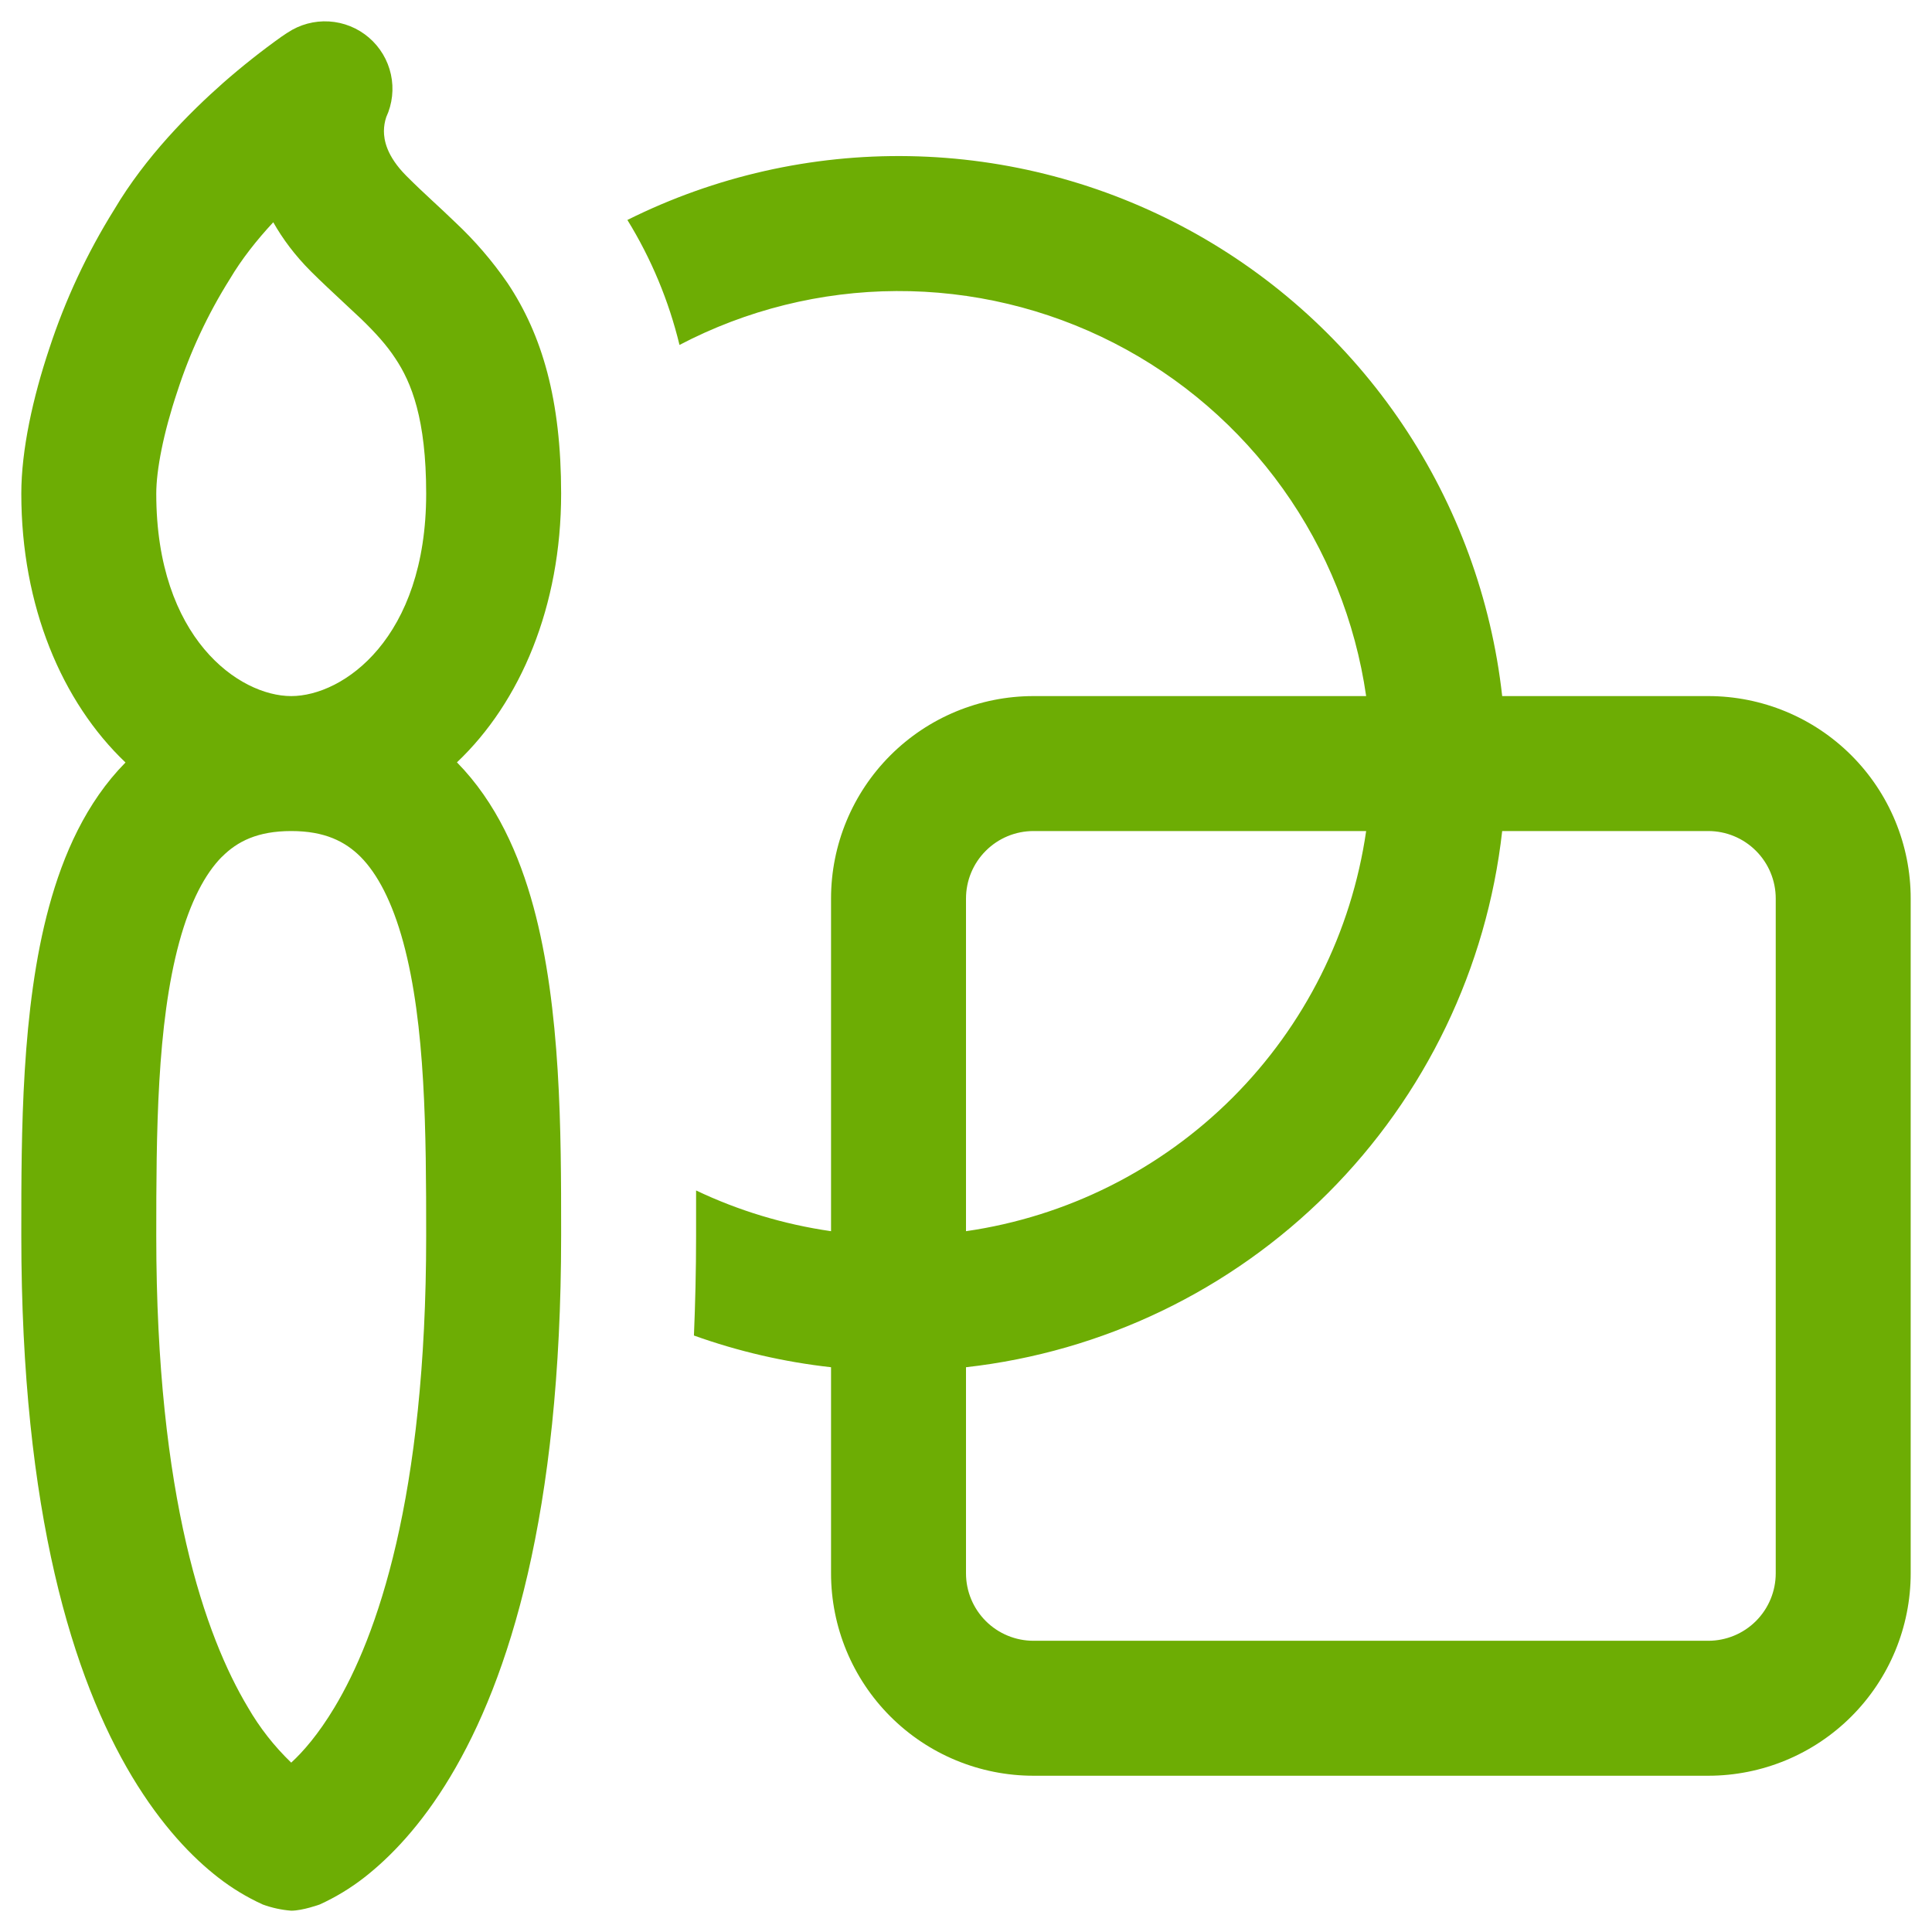 <svg width="68" height="68" viewBox="0 0 68 68" fill="none" xmlns="http://www.w3.org/2000/svg">
<path d="M29.25 48.122C27.603 47.939 25.984 47.565 24.424 47.006C24.471 45.885 24.5 44.716 24.5 43.5V41.9C25.973 42.602 27.573 43.092 29.25 43.334V31.625C29.25 29.736 30.001 27.923 31.337 26.587C32.673 25.251 34.485 24.5 36.375 24.5H48.084C47.705 21.868 46.7 19.366 45.154 17.202C43.608 15.039 41.565 13.278 39.198 12.067C36.83 10.856 34.207 10.231 31.548 10.244C28.889 10.257 26.271 10.907 23.916 12.141C23.54 10.587 22.921 9.103 22.082 7.742C25.162 6.205 28.566 5.435 32.007 5.496C35.448 5.557 38.824 6.448 41.847 8.093C44.869 9.738 47.45 12.089 49.37 14.946C51.289 17.802 52.491 21.08 52.872 24.5H60.125C62.015 24.5 63.827 25.251 65.163 26.587C66.499 27.923 67.25 29.736 67.25 31.625V55.375C67.25 57.265 66.499 59.077 65.163 60.413C63.827 61.75 62.015 62.5 60.125 62.5H36.375C34.485 62.5 32.673 61.75 31.337 60.413C30.001 59.077 29.25 57.265 29.25 55.375V48.122ZM52.872 29.25C52.332 34.07 50.17 38.562 46.741 41.992C43.312 45.421 38.819 47.582 34 48.122V55.375C34 56.005 34.25 56.609 34.696 57.055C35.141 57.5 35.745 57.75 36.375 57.75H60.125C60.755 57.75 61.359 57.5 61.804 57.055C62.25 56.609 62.5 56.005 62.5 55.375V31.625C62.5 30.995 62.25 30.391 61.804 29.946C61.359 29.5 60.755 29.25 60.125 29.25H52.872ZM48.084 29.25H36.375C35.745 29.25 35.141 29.5 34.696 29.946C34.25 30.391 34 30.995 34 31.625V43.334C37.553 42.821 40.844 41.171 43.383 38.633C45.921 36.095 47.57 32.803 48.084 29.25ZM18.776 31.915C18.277 30.081 17.47 28.243 16.083 26.832C18.325 24.709 19.75 21.327 19.75 17.375C19.75 14.065 19.08 11.789 17.869 9.97C17.331 9.188 16.71 8.466 16.017 7.818C15.751 7.562 15.481 7.308 15.209 7.058C14.919 6.788 14.653 6.541 14.306 6.194C13.594 5.481 13.513 4.911 13.513 4.612C13.514 4.446 13.541 4.281 13.594 4.123C13.811 3.653 13.869 3.125 13.759 2.62C13.649 2.114 13.376 1.659 12.983 1.322C12.59 0.985 12.098 0.786 11.581 0.755C11.065 0.724 10.552 0.862 10.122 1.149L10.112 1.154L10.098 1.164L10.055 1.192L9.913 1.287C9.2 1.795 8.514 2.339 7.856 2.916C6.668 3.966 5.12 5.519 4.023 7.372C3.065 8.908 2.296 10.553 1.733 12.274C1.163 13.979 0.75 15.827 0.75 17.375C0.75 21.327 2.175 24.704 4.417 26.837C3.03 28.243 2.223 30.081 1.724 31.92C0.75 35.492 0.75 39.909 0.75 43.325V43.5C0.75 53.276 2.579 59.08 4.65 62.534C5.69 64.263 6.773 65.379 7.68 66.082C8.164 66.459 8.69 66.778 9.248 67.032C9.57 67.15 9.908 67.223 10.25 67.25C10.649 67.25 11.252 67.032 11.252 67.032C11.81 66.778 12.336 66.459 12.82 66.082C13.722 65.379 14.815 64.263 15.85 62.534C17.921 59.085 19.75 53.276 19.75 43.5V43.329C19.75 39.909 19.75 35.496 18.776 31.915ZM7.813 30.157C8.35 29.616 9.067 29.25 10.25 29.25C11.438 29.25 12.15 29.621 12.687 30.153C13.285 30.756 13.803 31.735 14.193 33.164C14.981 36.066 15 39.876 15 43.5C15 52.725 13.266 57.608 11.775 60.092C11.205 61.042 10.668 61.655 10.25 62.039C9.653 61.465 9.139 60.81 8.725 60.092C7.234 57.603 5.5 52.725 5.5 43.5C5.5 39.876 5.519 36.066 6.308 33.164C6.697 31.739 7.215 30.756 7.813 30.153V30.157ZM10.25 24.5C8.421 24.5 5.5 22.467 5.5 17.375C5.5 16.553 5.747 15.252 6.241 13.78C6.691 12.389 7.312 11.06 8.089 9.823C8.502 9.125 9.039 8.445 9.618 7.823C9.946 8.403 10.378 8.987 10.948 9.557C11.295 9.904 11.746 10.322 12.131 10.682L12.72 11.233C13.219 11.718 13.604 12.141 13.912 12.611C14.482 13.461 15 14.748 15 17.375C15 22.467 12.079 24.5 10.25 24.5Z" fill="#6DAD04"/>
</svg>
